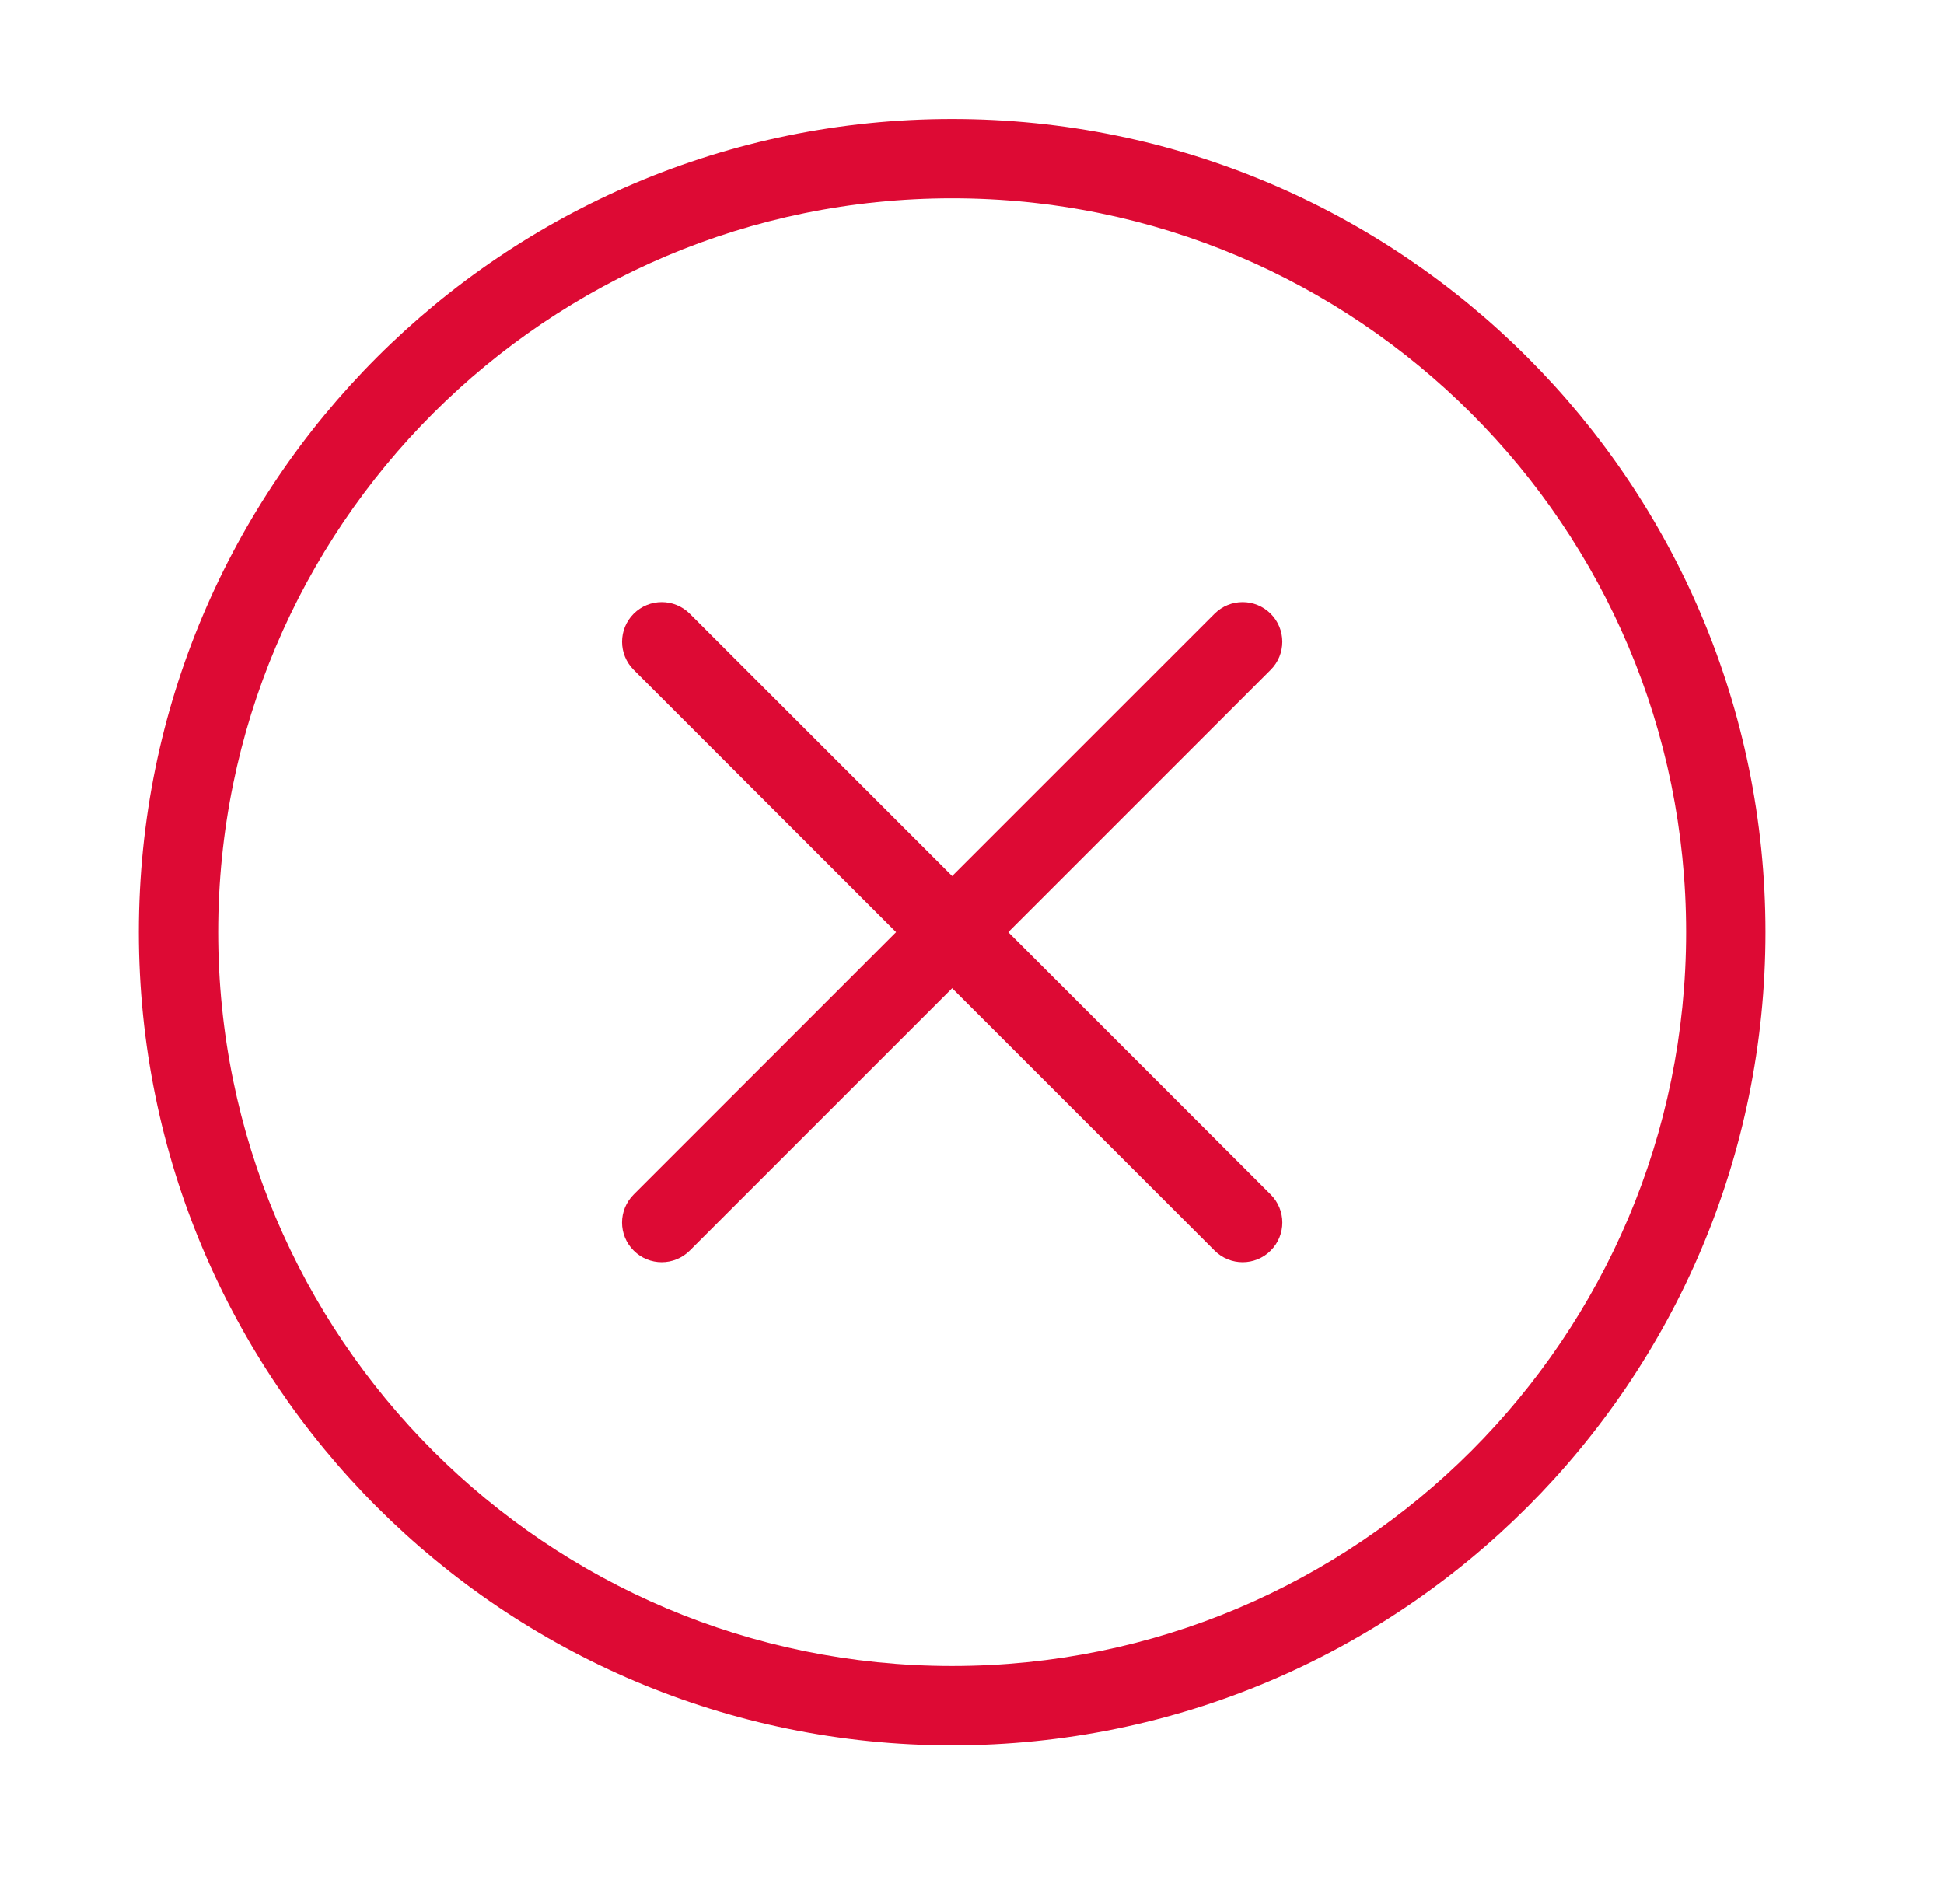 <svg width="49" height="48" viewBox="0 0 49 48" fill="none" xmlns="http://www.w3.org/2000/svg">
<path fill-rule="evenodd" clip-rule="evenodd" d="M24 42C34.217 42 42.5 33.717 42.5 23.5C42.5 13.283 34.217 5 24 5C13.783 5 5.5 13.283 5.5 23.5C5.5 33.717 13.783 42 24 42ZM24 44C35.322 44 44.5 34.822 44.5 23.5C44.5 12.178 35.322 3 24 3C12.678 3 3.5 12.178 3.5 23.5C3.5 34.822 12.678 44 24 44Z" fill="#DD0A34"/>
<path fill-rule="evenodd" clip-rule="evenodd" d="M15.972 15.472C16.363 15.081 16.996 15.081 17.387 15.472L32.029 30.114C32.42 30.505 32.42 31.138 32.029 31.528C31.639 31.919 31.006 31.919 30.615 31.528L15.972 16.886C15.582 16.495 15.582 15.862 15.972 15.472Z" fill="#DD0A34"/>
<path fill-rule="evenodd" clip-rule="evenodd" d="M32.029 15.472C32.419 15.862 32.419 16.495 32.029 16.886L17.386 31.528C16.995 31.919 16.362 31.919 15.972 31.528C15.581 31.138 15.581 30.505 15.972 30.114L30.614 15.472C31.005 15.081 31.638 15.081 32.029 15.472Z" fill="#DD0A34"/>
</svg>
